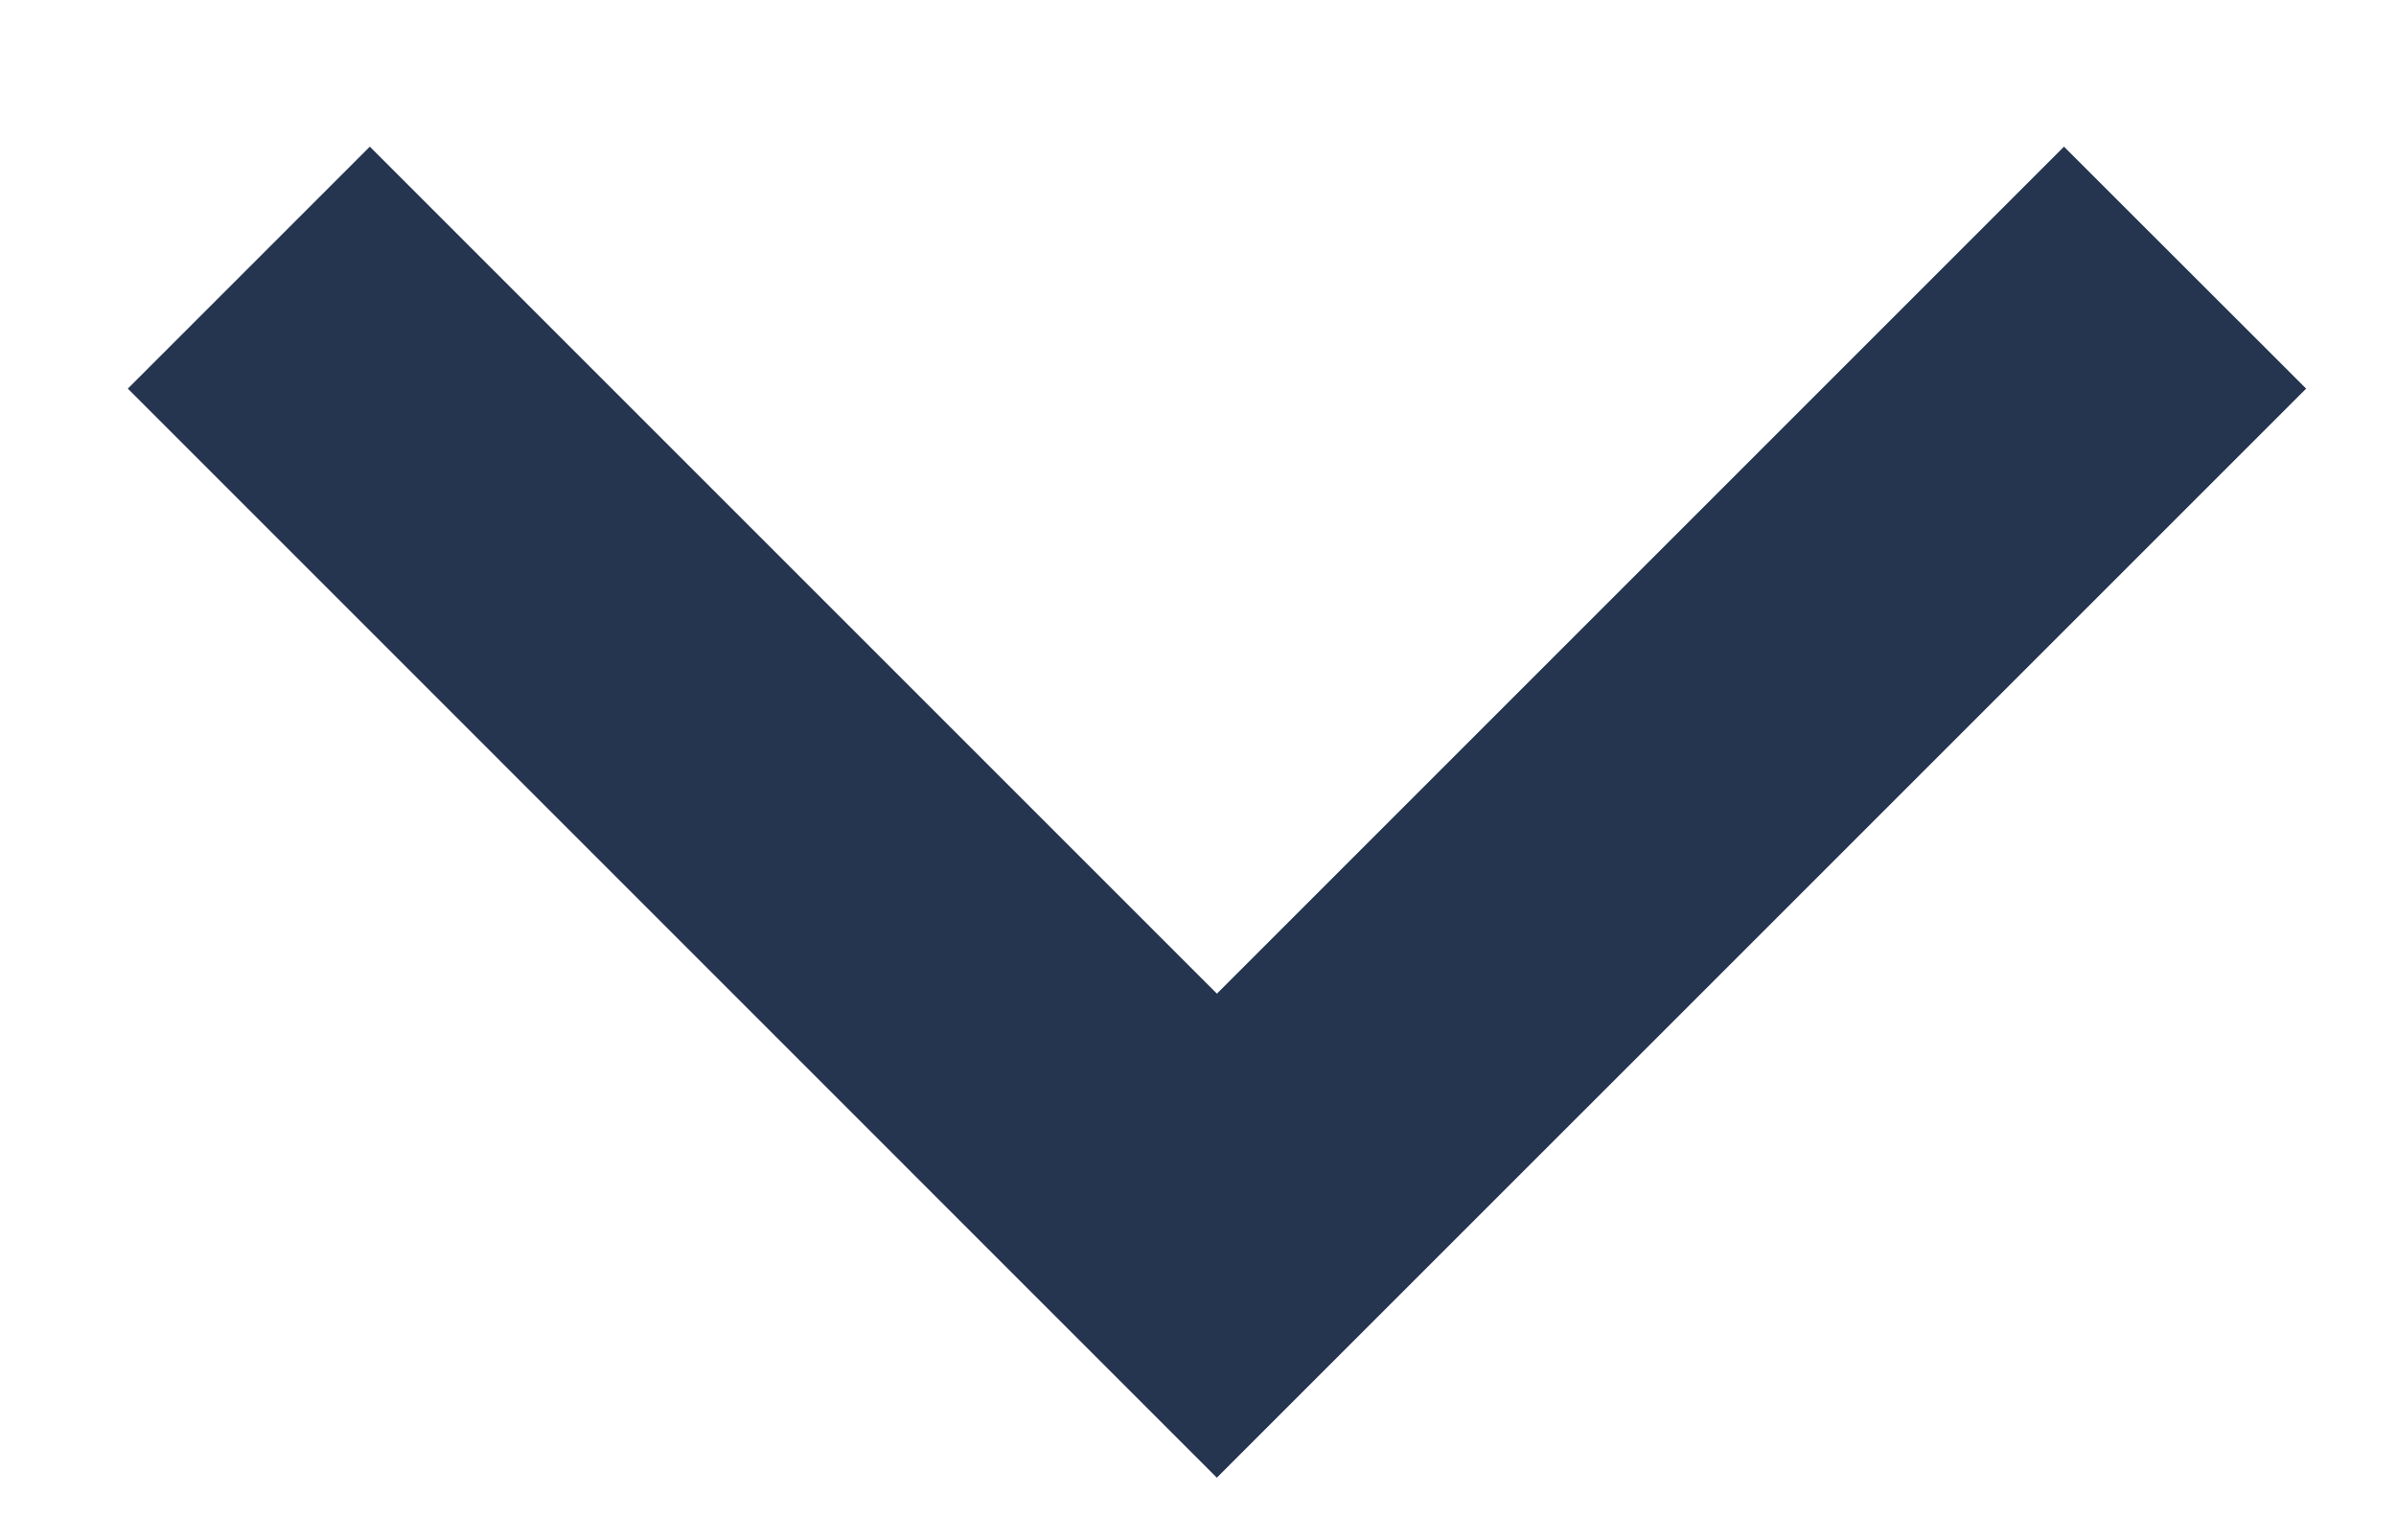 <svg width="14" height="9" viewBox="0 0 14 9" fill="none" xmlns="http://www.w3.org/2000/svg">
<path d="M7.11 5.807L12.06 0.857L13.475 2.271L7.11 8.635L0.747 2.271L2.161 0.857L7.111 5.807L7.11 5.807Z" fill="#25344F"/>
</svg>
